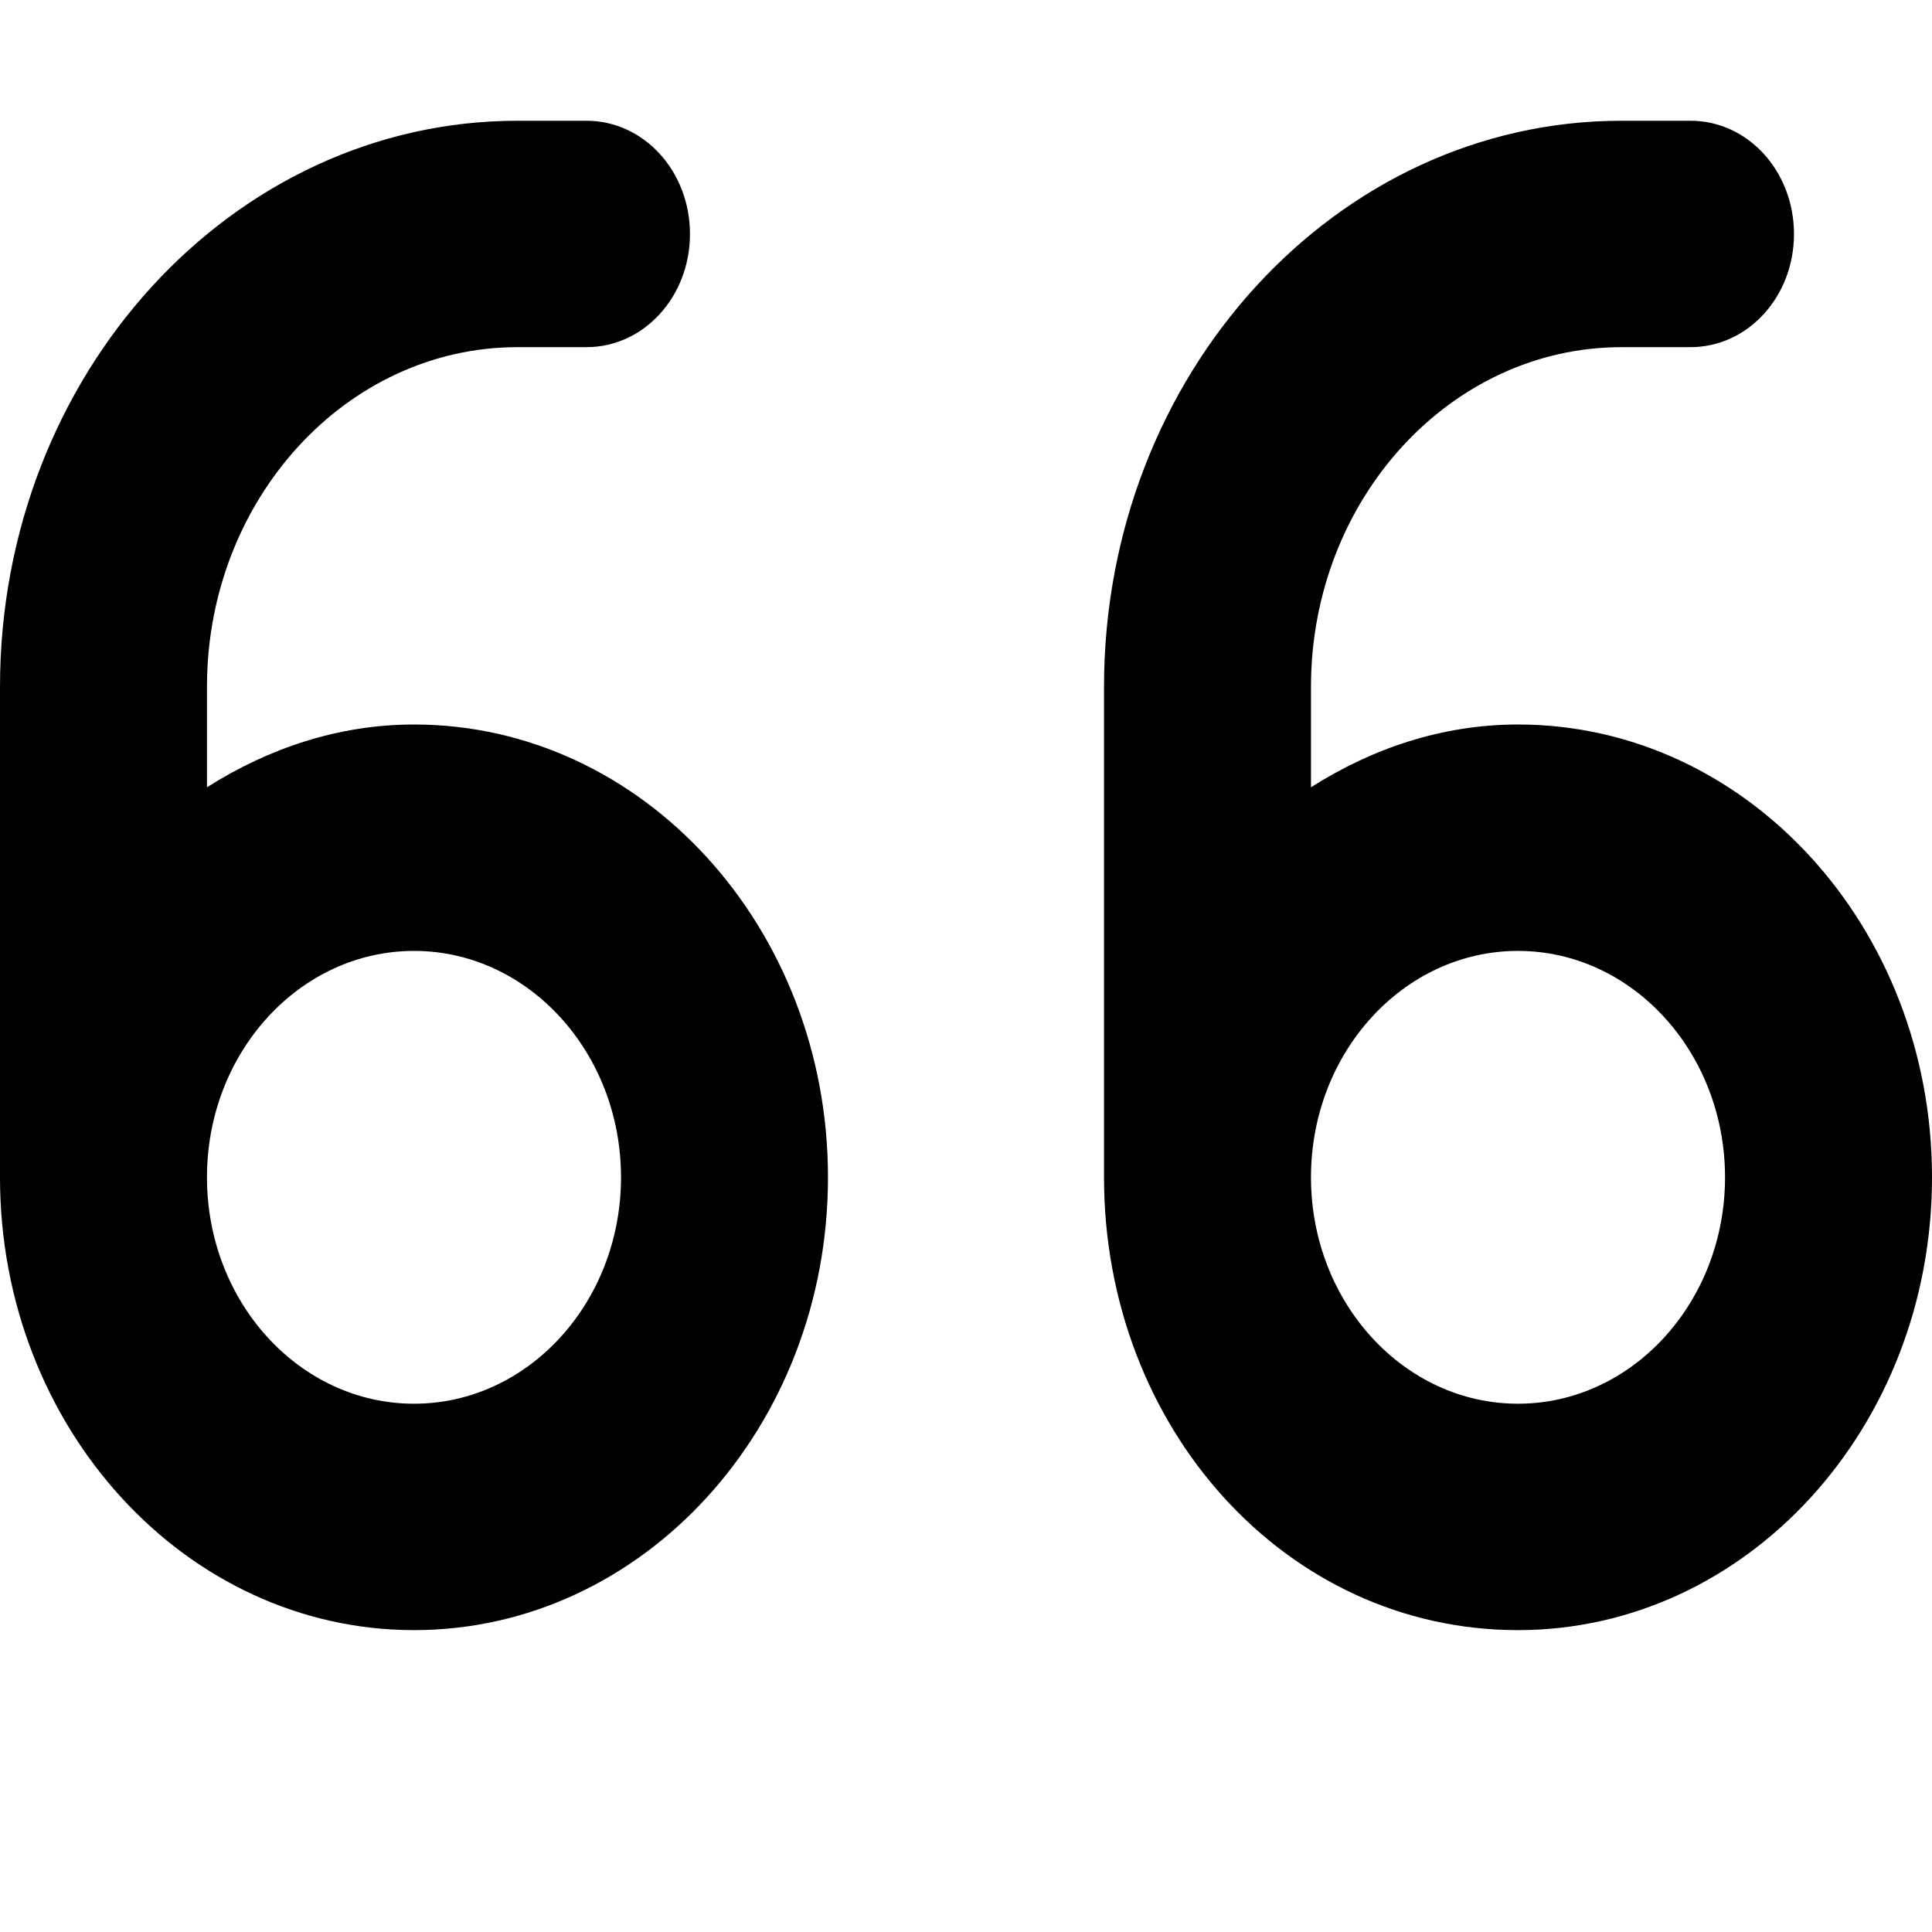 <svg viewBox="0 0 16 16" xmlns="http://www.w3.org/2000/svg"><path d="M3.429 13.5C5.322 13.5 6.857 11.821 6.857 9.75C6.857 7.679 5.321 6 3.429 6C2.801 6 2.22 6.199 1.714 6.52V5.688C1.714 4.137 2.868 2.875 4.286 2.875H4.857C5.332 2.875 5.714 2.457 5.714 1.938C5.714 1.418 5.332 1 4.857 1H4.286C1.923 1 0 3.102 0 5.688V9.75C0 11.82 1.535 13.5 3.429 13.5ZM3.429 7.875C4.374 7.875 5.143 8.716 5.143 9.75C5.143 10.784 4.375 11.625 3.429 11.625C2.482 11.625 1.714 10.785 1.714 9.75C1.714 8.715 2.483 7.875 3.429 7.875ZM12.571 13.5C14.465 13.5 16 11.821 16 9.75C16 7.679 14.465 6 12.571 6C11.944 6 11.363 6.198 10.857 6.52V5.688C10.857 4.137 12.011 2.875 13.429 2.875H14C14.475 2.875 14.857 2.457 14.857 1.938C14.857 1.418 14.475 1 14 1H13.429C11.064 1 9.143 3.102 9.143 5.688V9.75C9.143 11.82 10.646 13.5 12.571 13.5ZM12.571 7.875C13.517 7.875 14.286 8.716 14.286 9.75C14.286 10.784 13.517 11.625 12.571 11.625C11.626 11.625 10.857 10.784 10.857 9.75C10.857 8.716 11.625 7.875 12.571 7.875Z"/></svg>